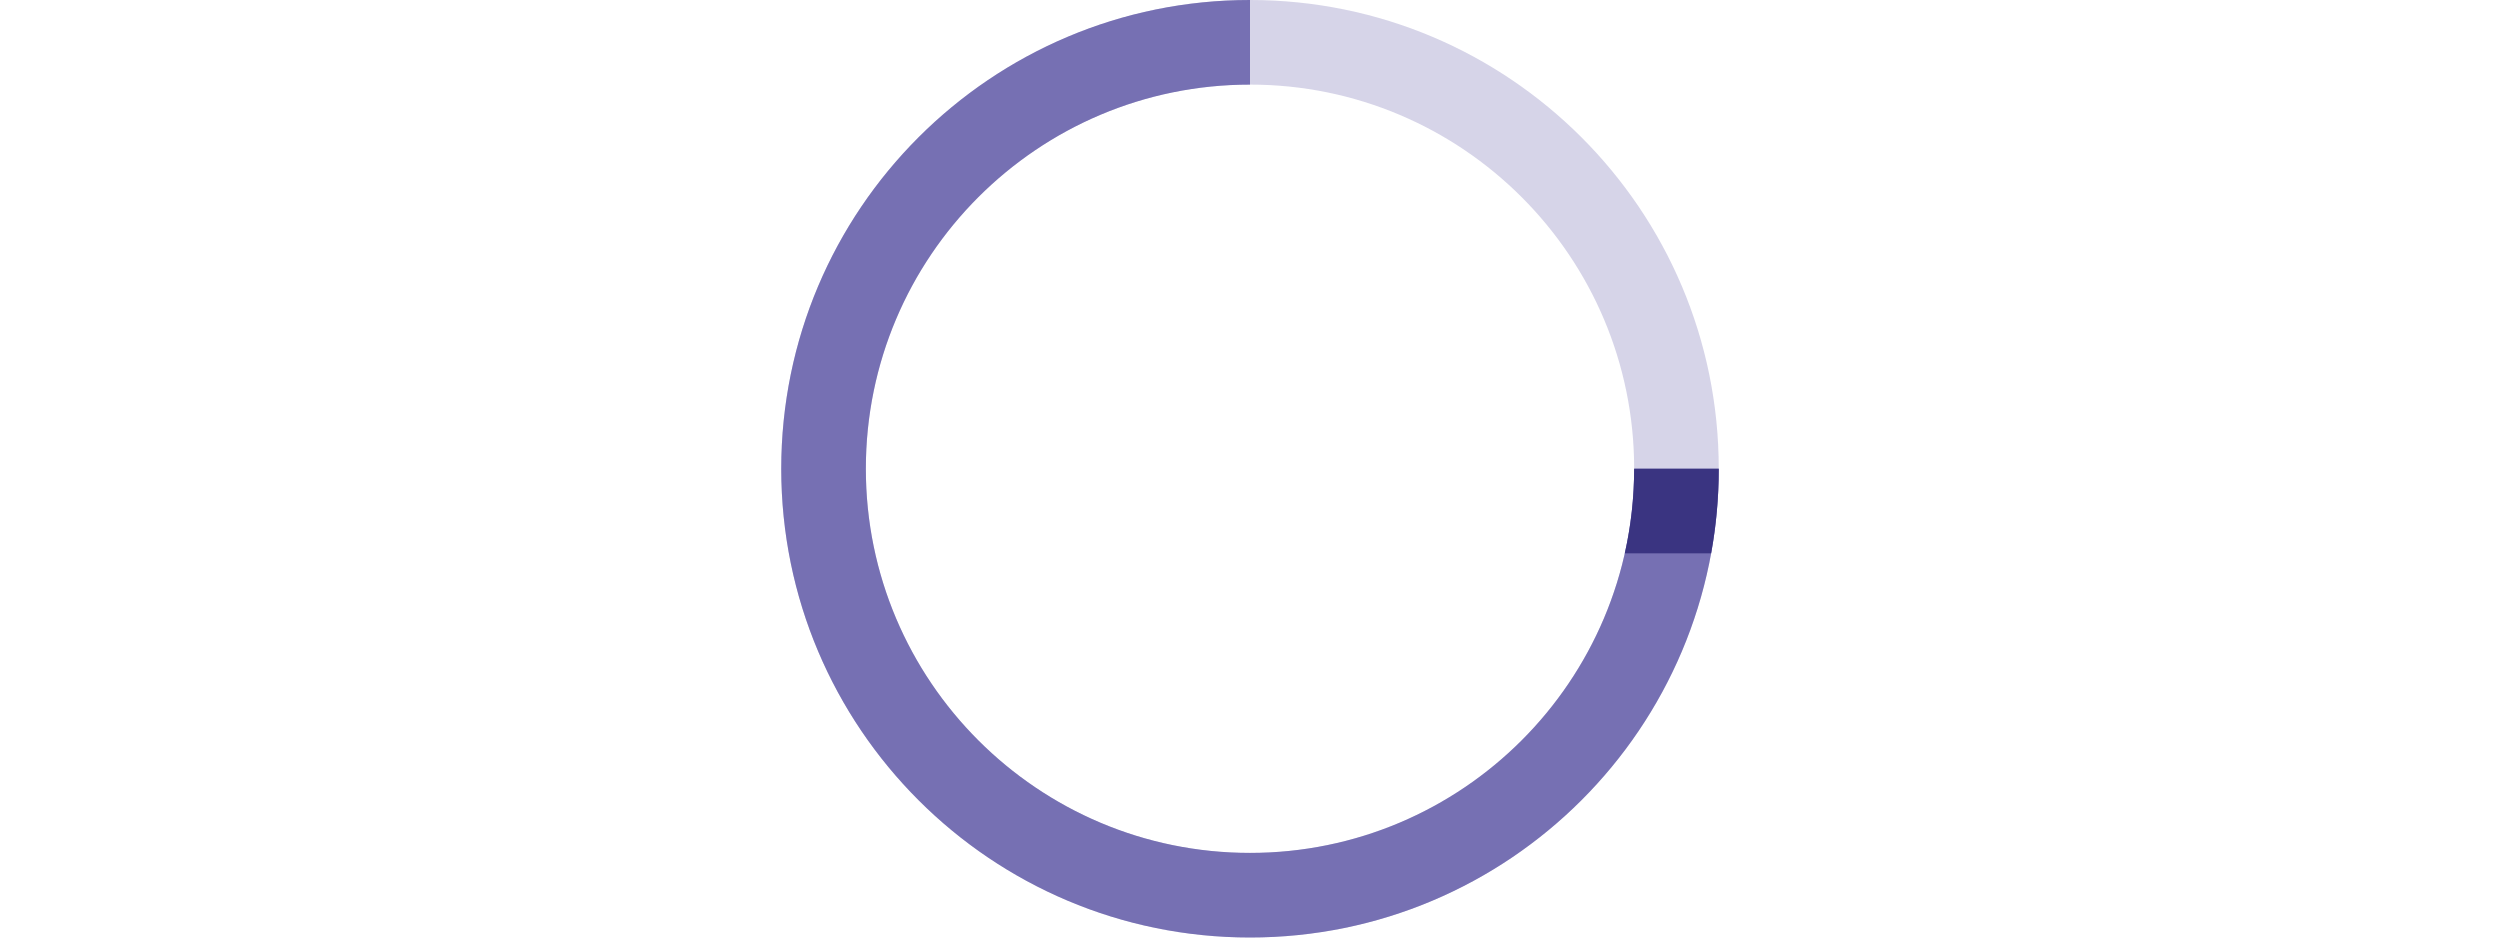 <?xml version="1.0" encoding="utf-8"?>
<!-- Generator: Adobe Illustrator 22.1.0, SVG Export Plug-In . SVG Version: 6.00 Build 0)  -->
<svg version="1.1" id="Layer_1" xmlns="http://www.w3.org/2000/svg" xmlns:xlink="http://www.w3.org/1999/xlink" x="0px" y="0px"
	 viewBox="0 0 120 120" height="45px" style="enable-background:new 0 0 120 120;" xml:space="preserve">
<style type="text/css">
	.st0{opacity:0.3;clip-path:url(#SVGID_2_);fill-rule:evenodd;clip-rule:evenodd;fill:#7670B3;}
	.st1{clip-path:url(#SVGID_2_);fill-rule:evenodd;clip-rule:evenodd;fill:#7670B3;}
	.st2{clip-path:url(#SVGID_2_);fill-rule:evenodd;clip-rule:evenodd;fill:#3A3481;}
</style>
<g>
	<defs>
		<rect id="SVGID_1_" x="-1" y="-1" width="122" height="122"/>
	</defs>
	<clipPath id="SVGID_2_">
		<use xlink:href="#SVGID_1_"  style="overflow:visible;"/>
	</clipPath>
	<animate attributeName="opacity"
             values="0.2;0.5;0.2"
			 dur="2s"
             xlink:href="#back"
			 repeatCount="indefinite"/>
	<path class="st0" id="back" d="M60,10.829c27.157,0,49.172,22.015,49.172,49.171
		s-22.015,49.172-49.172,49.172S10.829,87.156,10.829,60
		S32.843,10.829,60,10.829 M60,0c33.137,0,60,26.863,60,60
		s-26.864,60-60,60S0,93.136,0,60S26.863,0,60,0z"/>
	<path class="st1" d="M60,0h0v10.829h-0c-27.157,0-49.171,22.015-49.171,49.171
		s22.015,49.172,49.171,49.172s49.172-22.015,49.172-49.172h10.829
		c-0,33.137-26.864,60-60,60S0,93.136,0,60S26.863,0,60,0"/>
	<path class="st2" d="M120,60h-10.829c0,3.721-0.416,7.344-1.199,10.829h11.051
		C119.663,67.316,120,63.698,120,60"/>
</g>
</svg>
